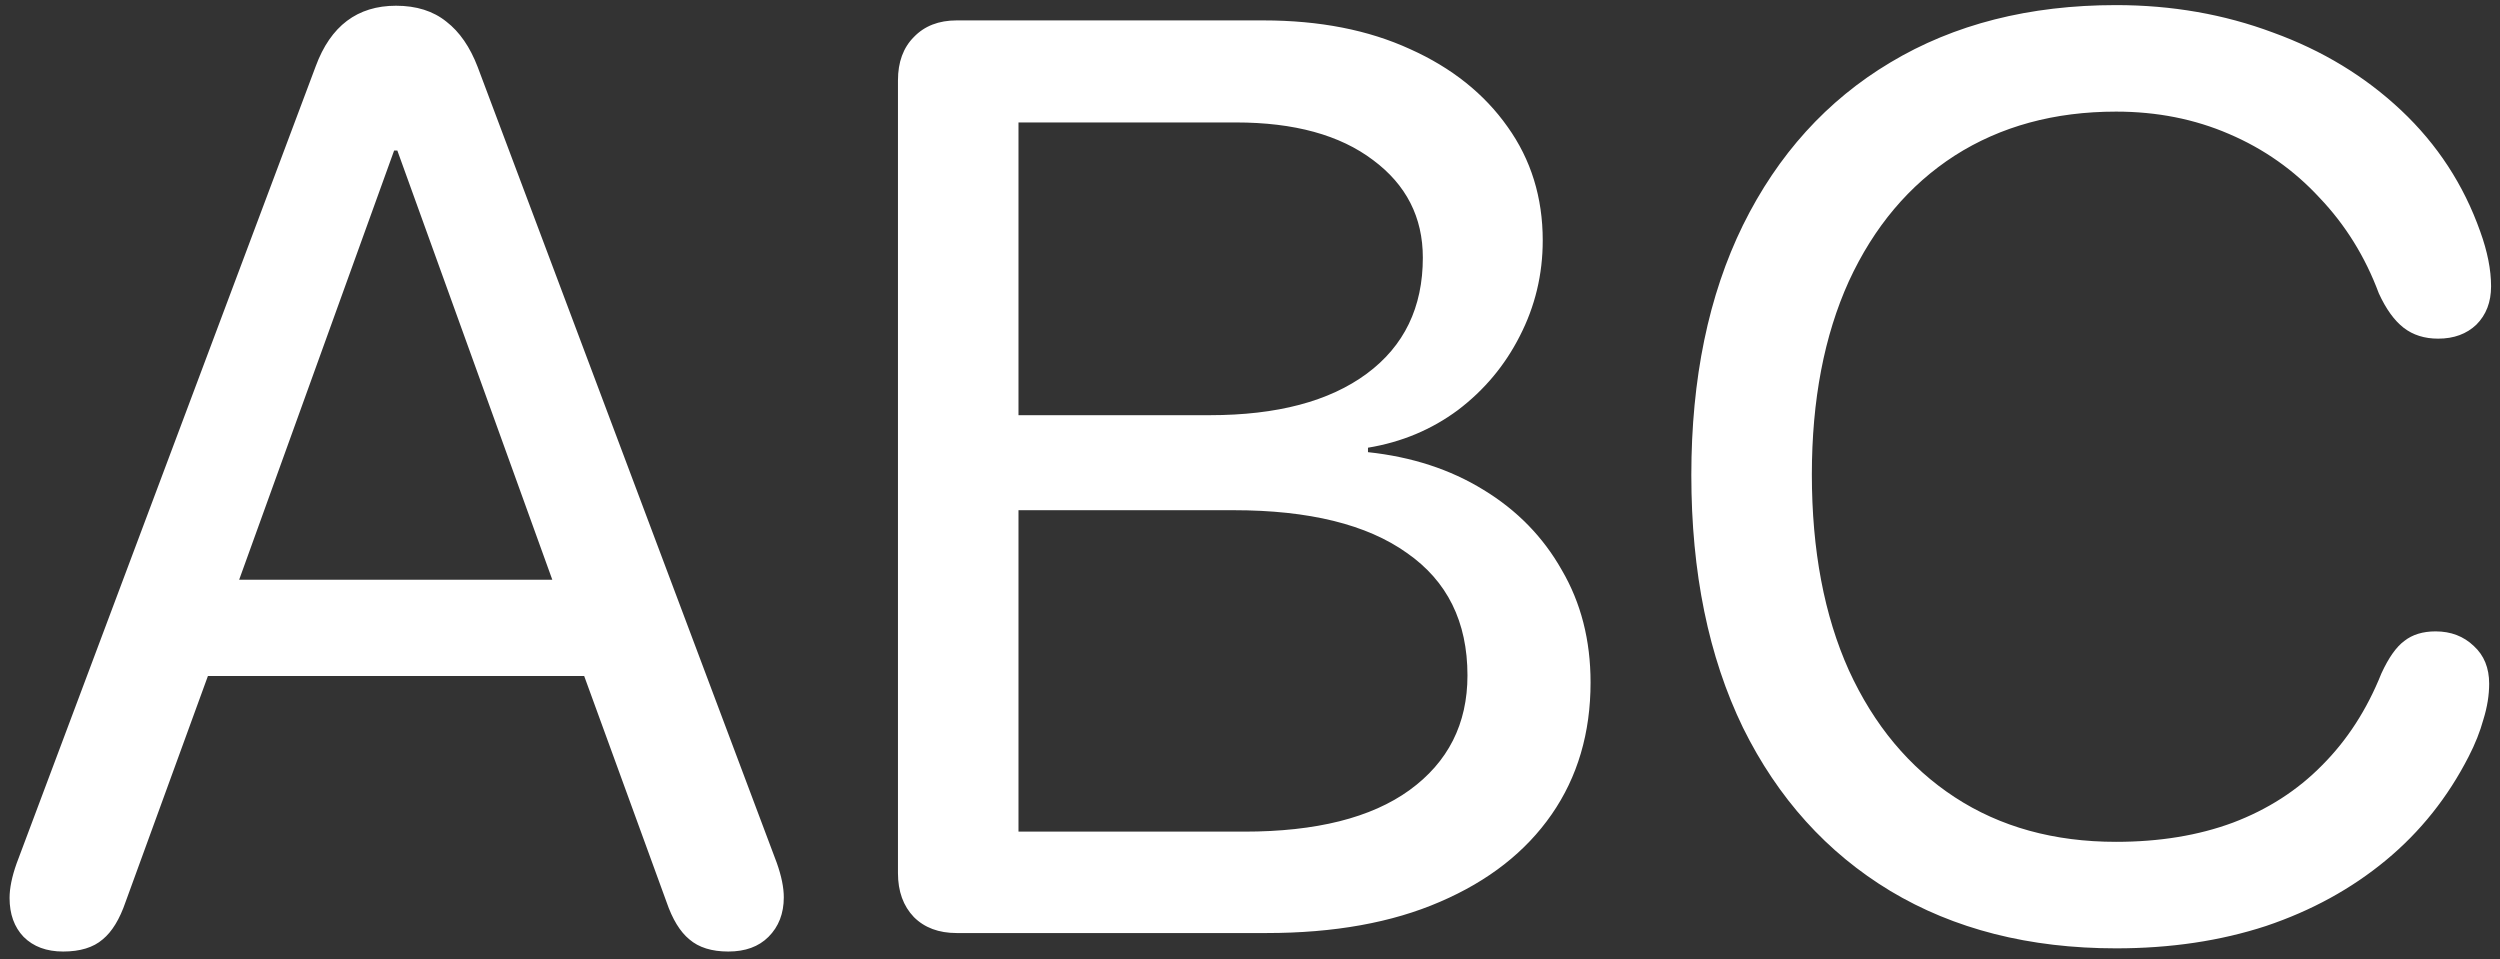 <svg width="245" height="94" viewBox="0 0 245 94" fill="none" xmlns="http://www.w3.org/2000/svg">
<rect x="0" y="0" width="245" height="94" fill="#333333" stroke="none"/>
<path d="M6.188 93.25C7.854 93.25 9.146 92.854 10.062 92.062C10.979 91.312 11.729 90.083 12.312 88.375L20.375 66.25H57.25L65.312 88.375C65.896 90.083 66.646 91.312 67.562 92.062C68.479 92.854 69.75 93.25 71.375 93.25C73.042 93.25 74.354 92.771 75.312 91.812C76.312 90.812 76.812 89.521 76.812 87.938C76.812 86.979 76.583 85.854 76.125 84.562L46.812 6.562C46.062 4.604 45.042 3.125 43.75 2.125C42.458 1.083 40.812 0.562 38.812 0.562C35.021 0.562 32.396 2.542 30.938 6.5L1.625 84.625C1.167 85.917 0.938 87.042 0.938 88C0.938 89.583 1.396 90.854 2.312 91.812C3.271 92.771 4.562 93.25 6.188 93.25ZM23.438 56.812L38.625 14.75H38.938L54.125 56.812H23.438ZM93.75 91.438H124.125C130.75 91.438 136.417 90.417 141.125 88.375C145.875 86.333 149.521 83.479 152.062 79.812C154.604 76.146 155.875 71.833 155.875 66.875C155.875 62.75 154.938 59.083 153.062 55.875C151.229 52.625 148.667 50 145.375 48C142.125 46 138.354 44.771 134.062 44.312V43.875C137.354 43.333 140.292 42.104 142.875 40.188C145.458 38.229 147.479 35.812 148.938 32.938C150.438 30.021 151.188 26.896 151.188 23.562C151.188 19.354 150.042 15.646 147.75 12.438C145.458 9.188 142.271 6.646 138.188 4.812C134.104 2.938 129.312 2 123.812 2H93.75C92 2 90.604 2.542 89.562 3.625C88.521 4.667 88 6.083 88 7.875V85.562C88 87.354 88.521 88.792 89.562 89.875C90.604 90.917 92 91.438 93.75 91.438ZM99.812 40.688V12H121.125C126.833 12 131.312 13.229 134.562 15.688C137.812 18.104 139.438 21.292 139.438 25.25C139.438 30.125 137.604 33.917 133.938 36.625C130.271 39.333 125.146 40.688 118.562 40.688H99.812ZM99.812 81.5V50H120.875C128.292 50 133.958 51.396 137.875 54.188C141.833 56.938 143.812 60.938 143.812 66.188C143.812 70.938 141.917 74.688 138.125 77.438C134.375 80.146 128.979 81.5 121.938 81.5H99.812ZM207.375 92.938C212.708 92.938 217.604 92.208 222.062 90.75C226.521 89.25 230.438 87.104 233.812 84.312C237.188 81.521 239.896 78.125 241.938 74.125C242.562 72.917 243.042 71.708 243.375 70.5C243.75 69.292 243.938 68.125 243.938 67C243.938 65.458 243.438 64.229 242.438 63.312C241.438 62.354 240.188 61.875 238.688 61.875C237.438 61.875 236.417 62.188 235.625 62.812C234.833 63.396 234.083 64.458 233.375 66C231.958 69.542 230.021 72.542 227.562 75C225.146 77.458 222.229 79.333 218.812 80.625C215.438 81.875 211.625 82.5 207.375 82.5C201.292 82.5 196.021 81.042 191.562 78.125C187.104 75.208 183.646 71.062 181.188 65.688C178.771 60.312 177.562 53.917 177.562 46.5C177.562 39.208 178.771 32.896 181.188 27.562C183.646 22.229 187.104 18.125 191.562 15.25C196.062 12.375 201.333 10.938 207.375 10.938C211.375 10.938 215.062 11.667 218.438 13.125C221.854 14.583 224.812 16.667 227.312 19.375C229.854 22.042 231.792 25.167 233.125 28.75C233.833 30.292 234.646 31.417 235.562 32.125C236.479 32.833 237.604 33.188 238.938 33.188C240.479 33.188 241.729 32.729 242.688 31.812C243.646 30.854 244.125 29.604 244.125 28.062C244.125 26.438 243.771 24.646 243.062 22.688C241.438 18.104 238.854 14.146 235.312 10.812C231.771 7.479 227.583 4.938 222.75 3.188C217.958 1.396 212.833 0.5 207.375 0.5C198.875 0.5 191.5 2.375 185.25 6.125C179.042 9.833 174.229 15.146 170.812 22.062C167.438 28.938 165.75 37.104 165.75 46.562C165.75 56.104 167.438 64.354 170.812 71.312C174.229 78.229 179.042 83.562 185.25 87.312C191.5 91.062 198.875 92.938 207.375 92.938Z" fill="white"/>
</svg>
